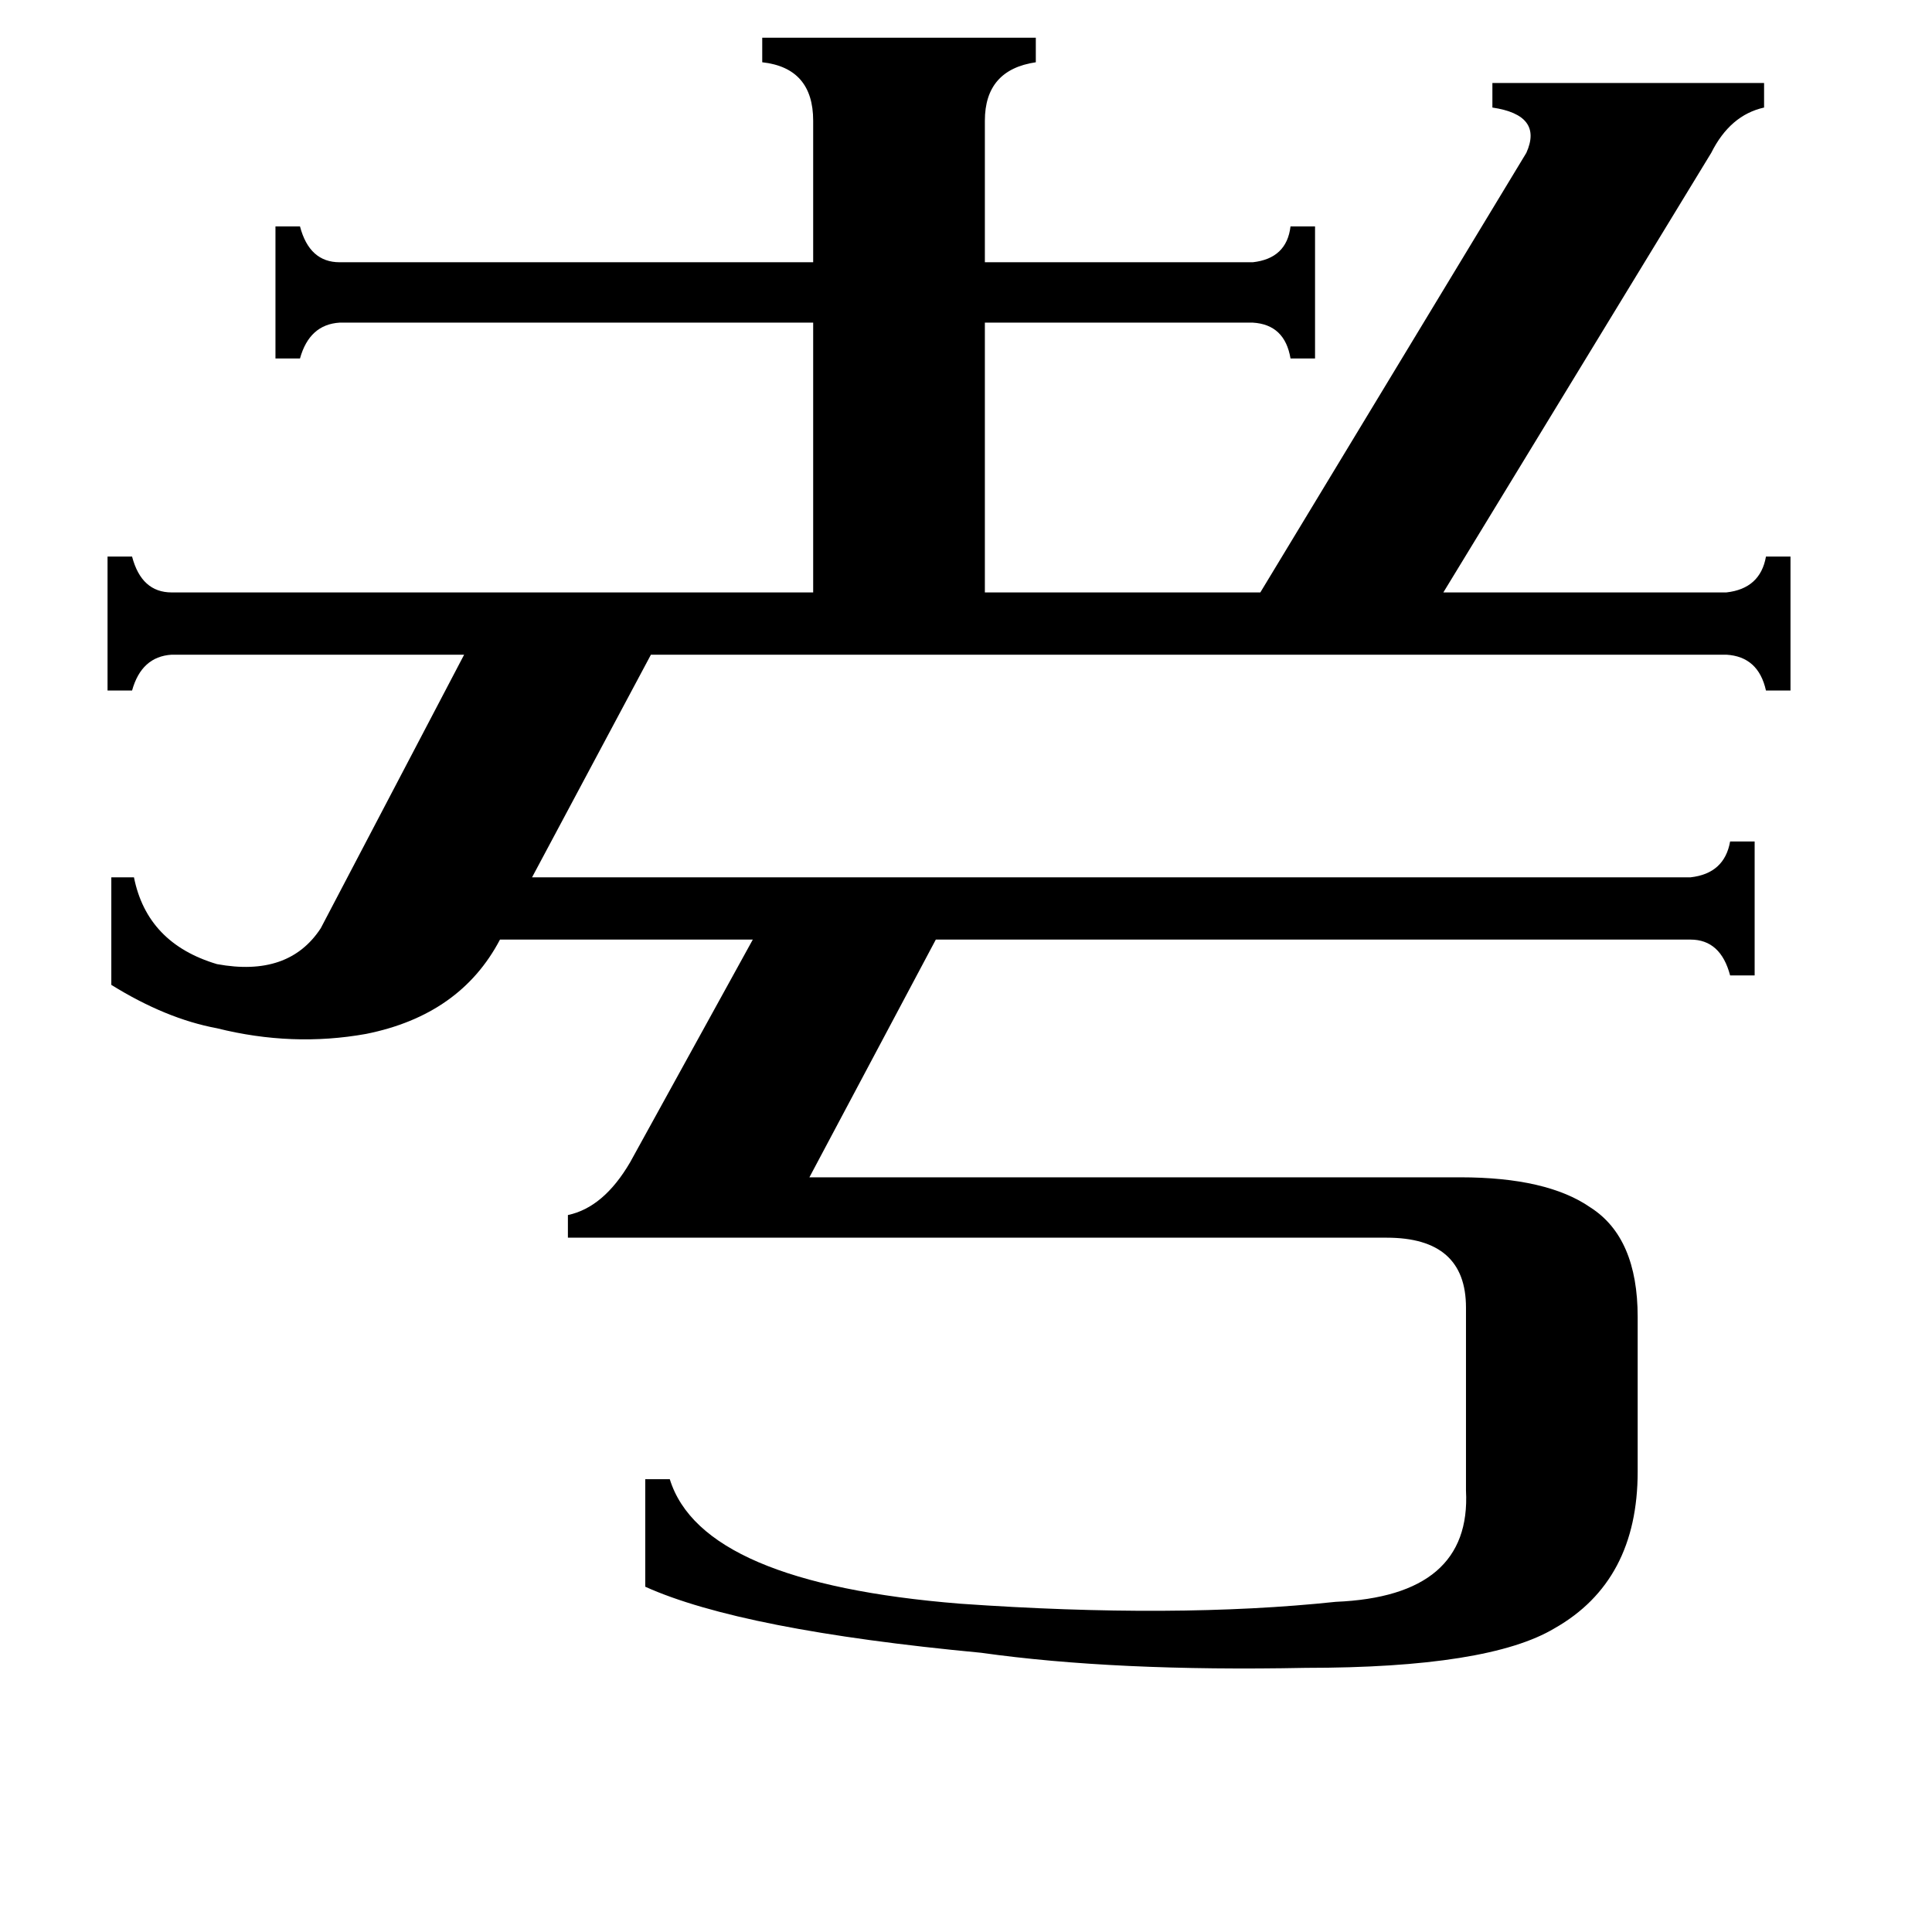 <svg xmlns="http://www.w3.org/2000/svg" viewBox="0 -800 1024 1024">
	<path fill="#000000" d="M664 -661Q682 -663 684 -680H697V-610H684Q681 -628 664 -629H522V-486H668L809 -719Q818 -739 791 -743V-756H935V-743Q917 -739 907 -719L765 -486H915Q933 -488 936 -505H949V-434H936Q932 -452 915 -453H345L282 -335H896Q914 -337 917 -354H930V-283H917Q912 -302 896 -302H496L429 -176H774Q820 -176 843 -160Q868 -144 868 -102V-20Q868 38 824 63Q789 84 692 84Q591 86 520 76Q393 64 342 41V-16H355Q372 39 509 50Q623 58 708 49Q780 46 777 -10V-107Q777 -144 735 -144H301V-156Q320 -160 334 -184L399 -302H265Q244 -262 194 -252Q155 -245 115 -255Q88 -260 59 -278V-335H71Q78 -300 115 -289Q153 -282 170 -308L246 -453H91Q75 -452 70 -434H57V-505H70Q75 -486 91 -486H431V-629H180Q164 -628 159 -610H146V-680H159Q164 -661 180 -661H431V-736Q431 -764 404 -767V-780H549V-767Q522 -763 522 -736V-661Z"/>
</svg>